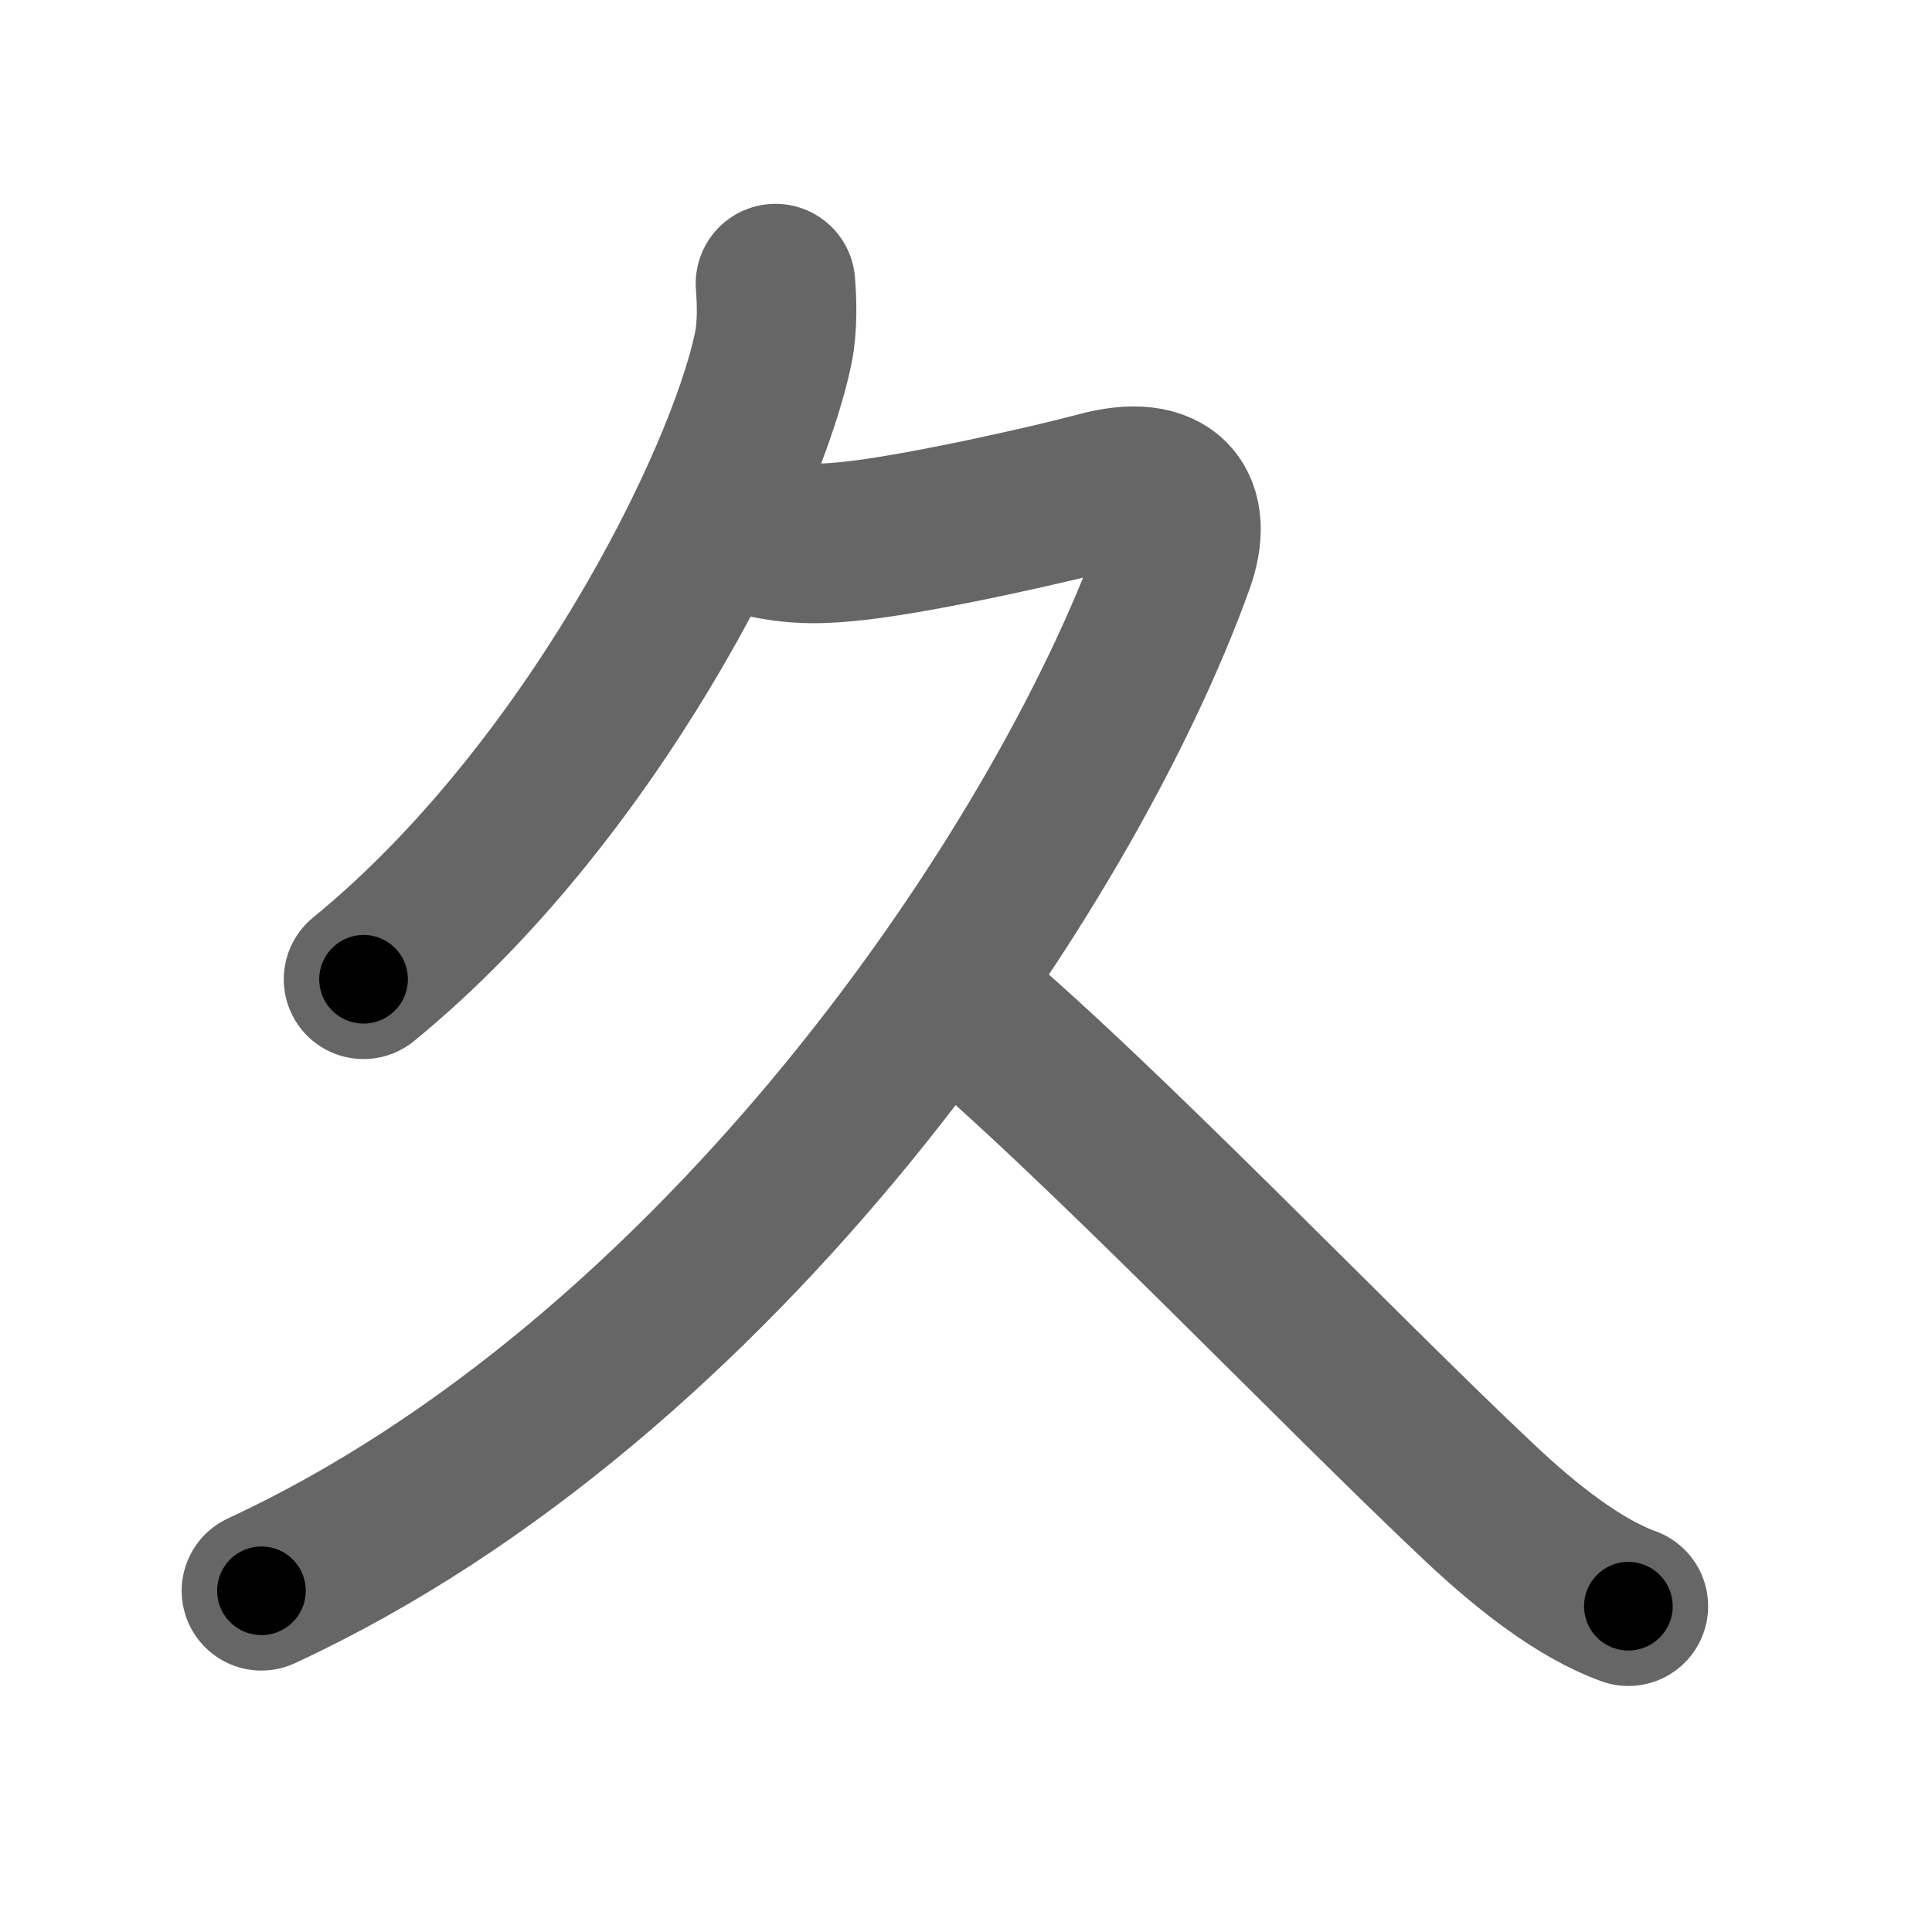 <svg xmlns="http://www.w3.org/2000/svg" width="109" height="109" viewBox="0 0 109 109" id="4e45"><g fill="none" stroke="#666" stroke-width="9" stroke-linecap="round" stroke-linejoin="round"><g><g><g><path d="M43.75,16c0.07,0.91,0.14,2.36-0.13,3.67c-1.62,7.73-10.4,25.2-23.11,35.58" /></g><path d="M43.25,30.38c1.75,0.37,3.25,0.34,5.25,0.1c4-0.48,11.24-2.14,13.44-2.74c4.06-1.11,5.44,0.89,4.31,4.01c-6.23,17.3-25.62,46-51.5,58" /></g><path d="M53.75,56.25c8,6.62,21.72,21.01,29.79,28.59c2.65,2.49,5.58,4.78,8.33,5.78" /></g></g><g fill="none" stroke="#000" stroke-width="5" stroke-linecap="round" stroke-linejoin="round"><g><g><g><path d="M43.75,16c0.07,0.91,0.14,2.36-0.13,3.67c-1.62,7.73-10.4,25.2-23.11,35.58" stroke-dasharray="46.71" stroke-dashoffset="46.71"><animate id="0" attributeName="stroke-dashoffset" values="46.71;0" dur="0.47s" fill="freeze" begin="0s;4e45.click" /></path></g><path d="M43.25,30.38c1.75,0.37,3.25,0.34,5.25,0.1c4-0.48,11.24-2.14,13.44-2.74c4.06-1.11,5.44,0.89,4.31,4.01c-6.23,17.3-25.62,46-51.5,58" stroke-dasharray="106.38" stroke-dashoffset="106.38"><animate attributeName="stroke-dashoffset" values="106.38" fill="freeze" begin="4e45.click" /><animate id="1" attributeName="stroke-dashoffset" values="106.38;0" dur="0.8s" fill="freeze" begin="0.end" /></path></g><path d="M53.75,56.25c8,6.62,21.72,21.01,29.79,28.59c2.65,2.49,5.58,4.78,8.33,5.78" stroke-dasharray="51.5" stroke-dashoffset="51.5"><animate attributeName="stroke-dashoffset" values="51.5" fill="freeze" begin="4e45.click" /><animate id="2" attributeName="stroke-dashoffset" values="51.5;0" dur="0.52s" fill="freeze" begin="1.end" /></path></g></g></svg>